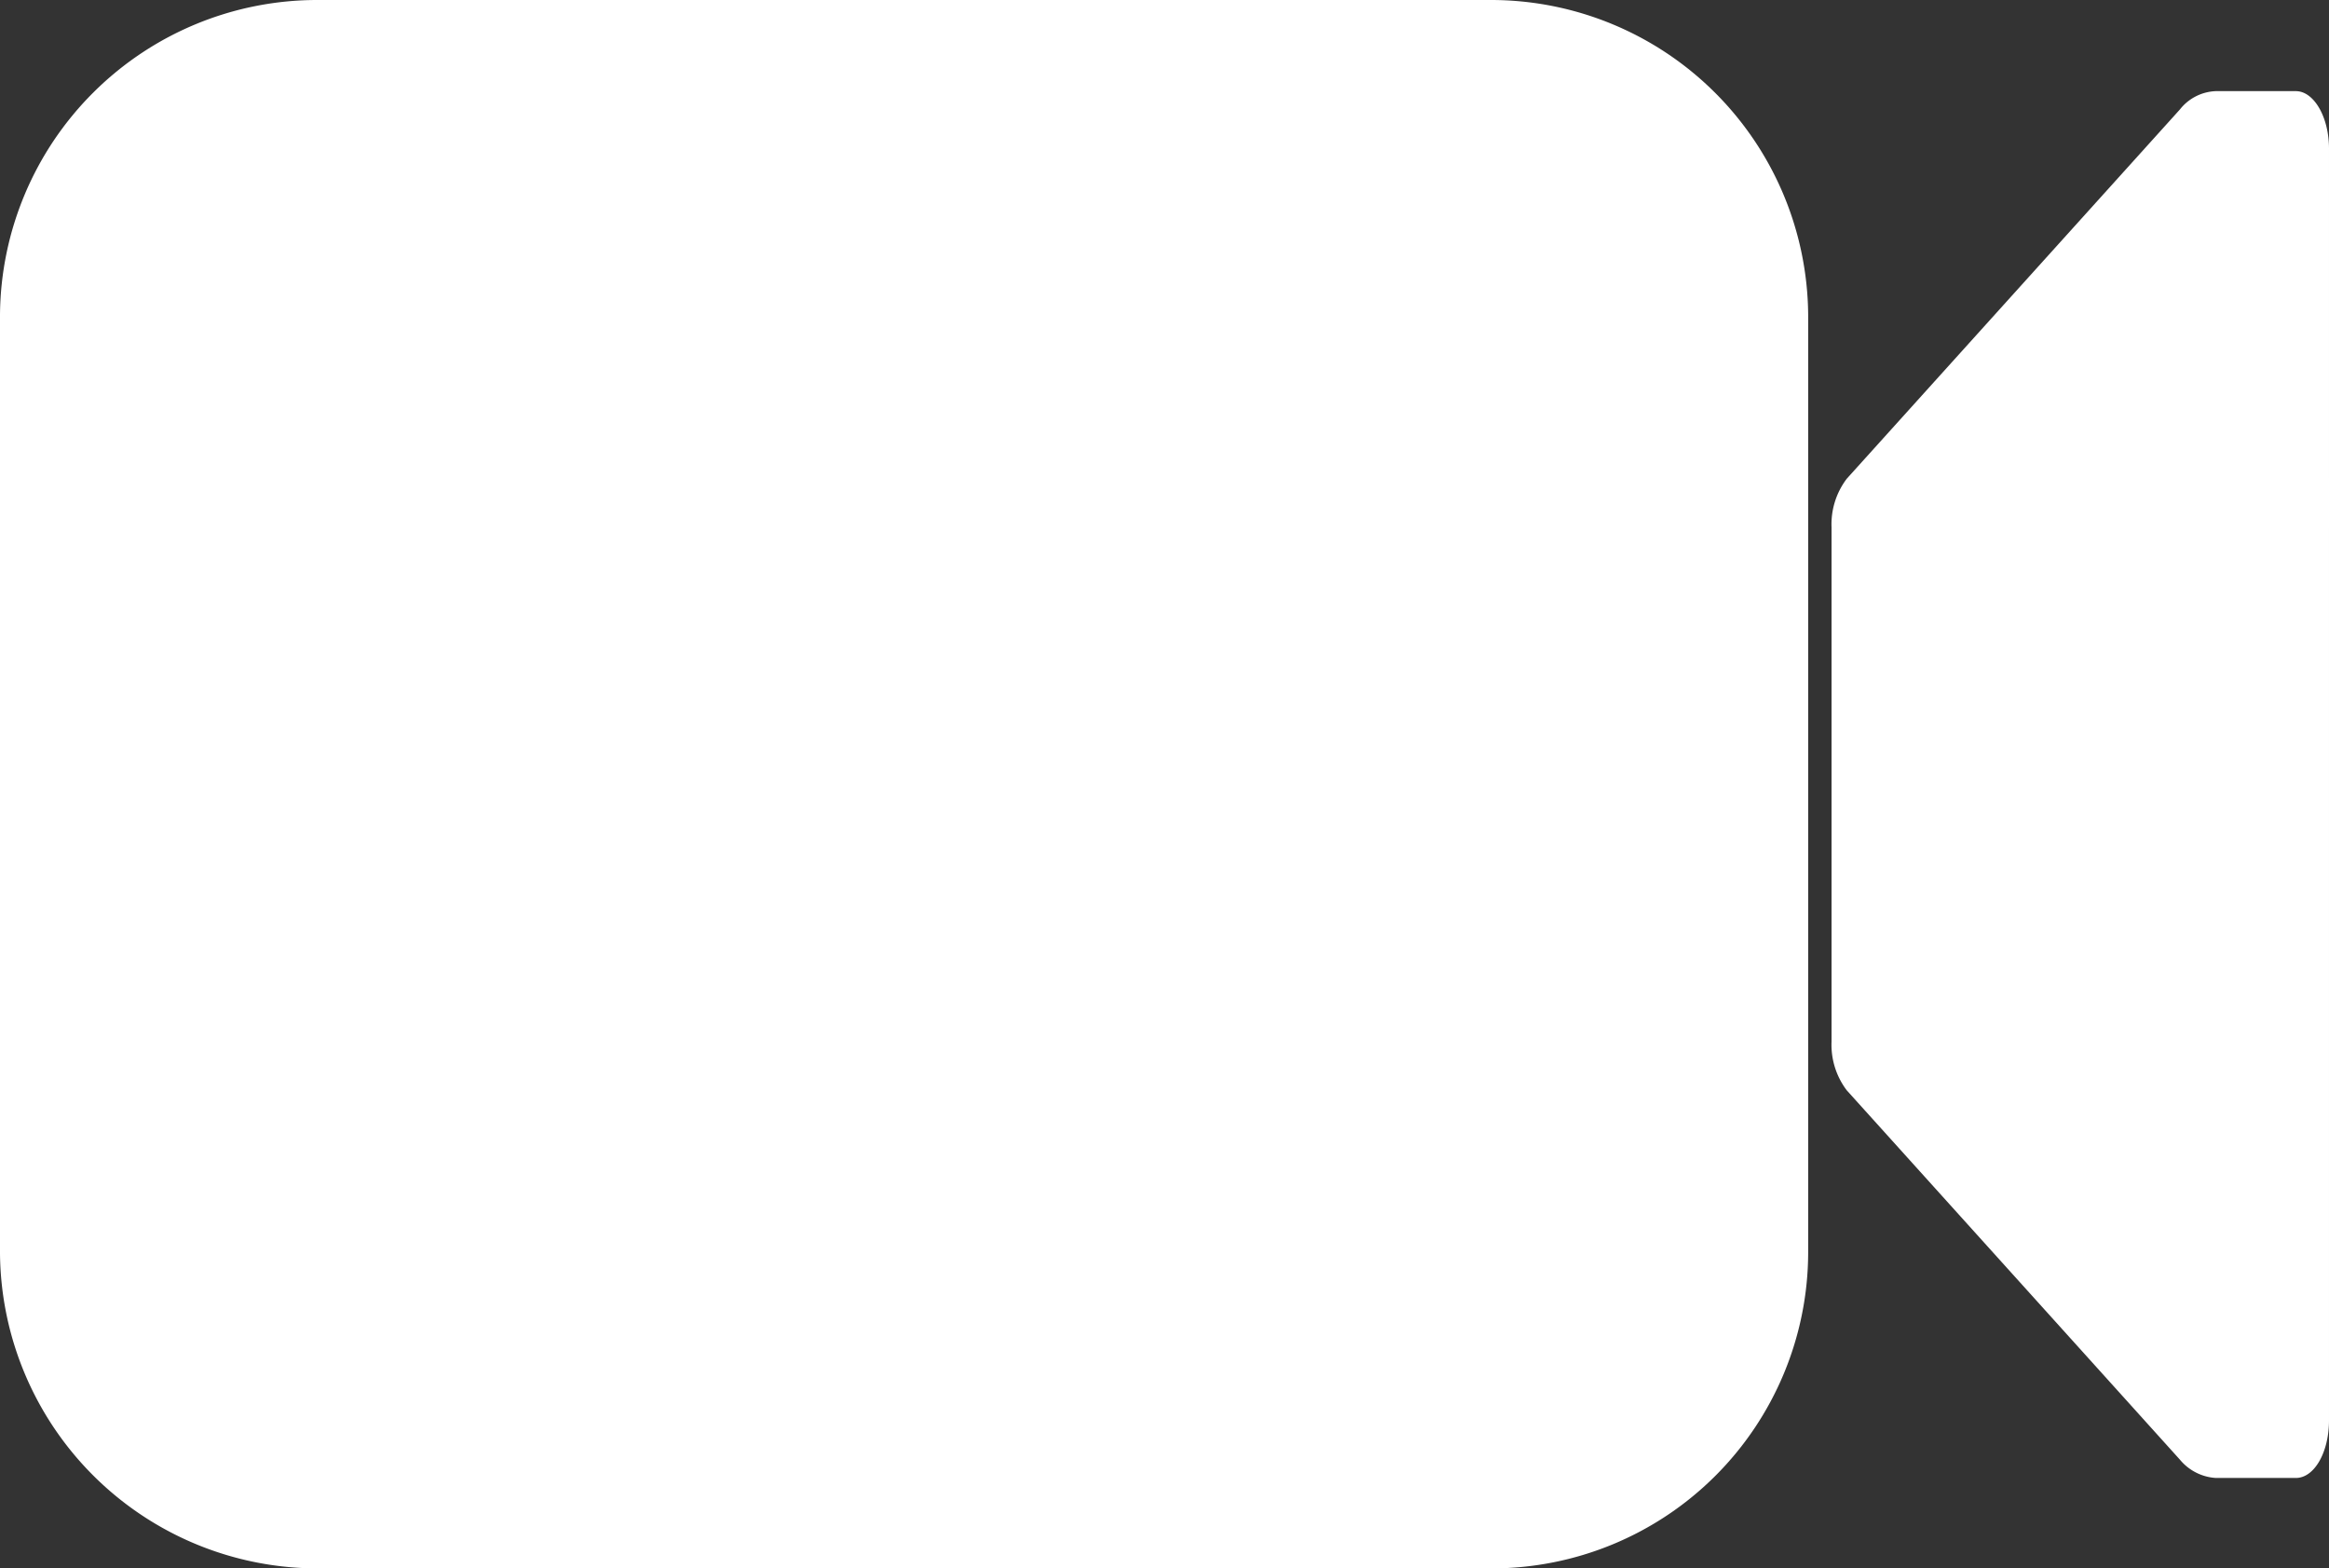 <svg xmlns="http://www.w3.org/2000/svg" width="46" height="30.975" viewBox="0 0 46 30.975">
  <rect x="0" y="0" width="46" height="30.975" fill="#333333" stroke="none"/>
  <g id="Icon_ionic-ios-videocam" data-name="Icon ionic-ios-videocam" transform="translate(-2.25 -6)">
    <path id="Trazado_1" data-name="Trazado 1" d="M32.259,10.8a.947.947,0,0,0-.708.361L24.97,18.455a1.487,1.487,0,0,0-.3.962V29.571a1.487,1.487,0,0,0,.3.962l6.581,7.295a1,1,0,0,0,.708.361h1.582c.365,0,.654-.508.654-1.136V11.936c0-.628-.3-1.136-.654-1.136Z" transform="translate(13.755 -3)" fill="#fff"/>
    <path id="Trazado_2" data-name="Trazado 2" d="M31.706,39.975H8.531A6.276,6.276,0,0,1,2.25,33.756V15.219A6.266,6.266,0,0,1,8.519,9H31.694a6.266,6.266,0,0,1,6.269,6.219V33.743A6.25,6.25,0,0,1,31.706,39.975Z" transform="translate(0 -3)" fill="#fff"/>
  </g>
</svg>
